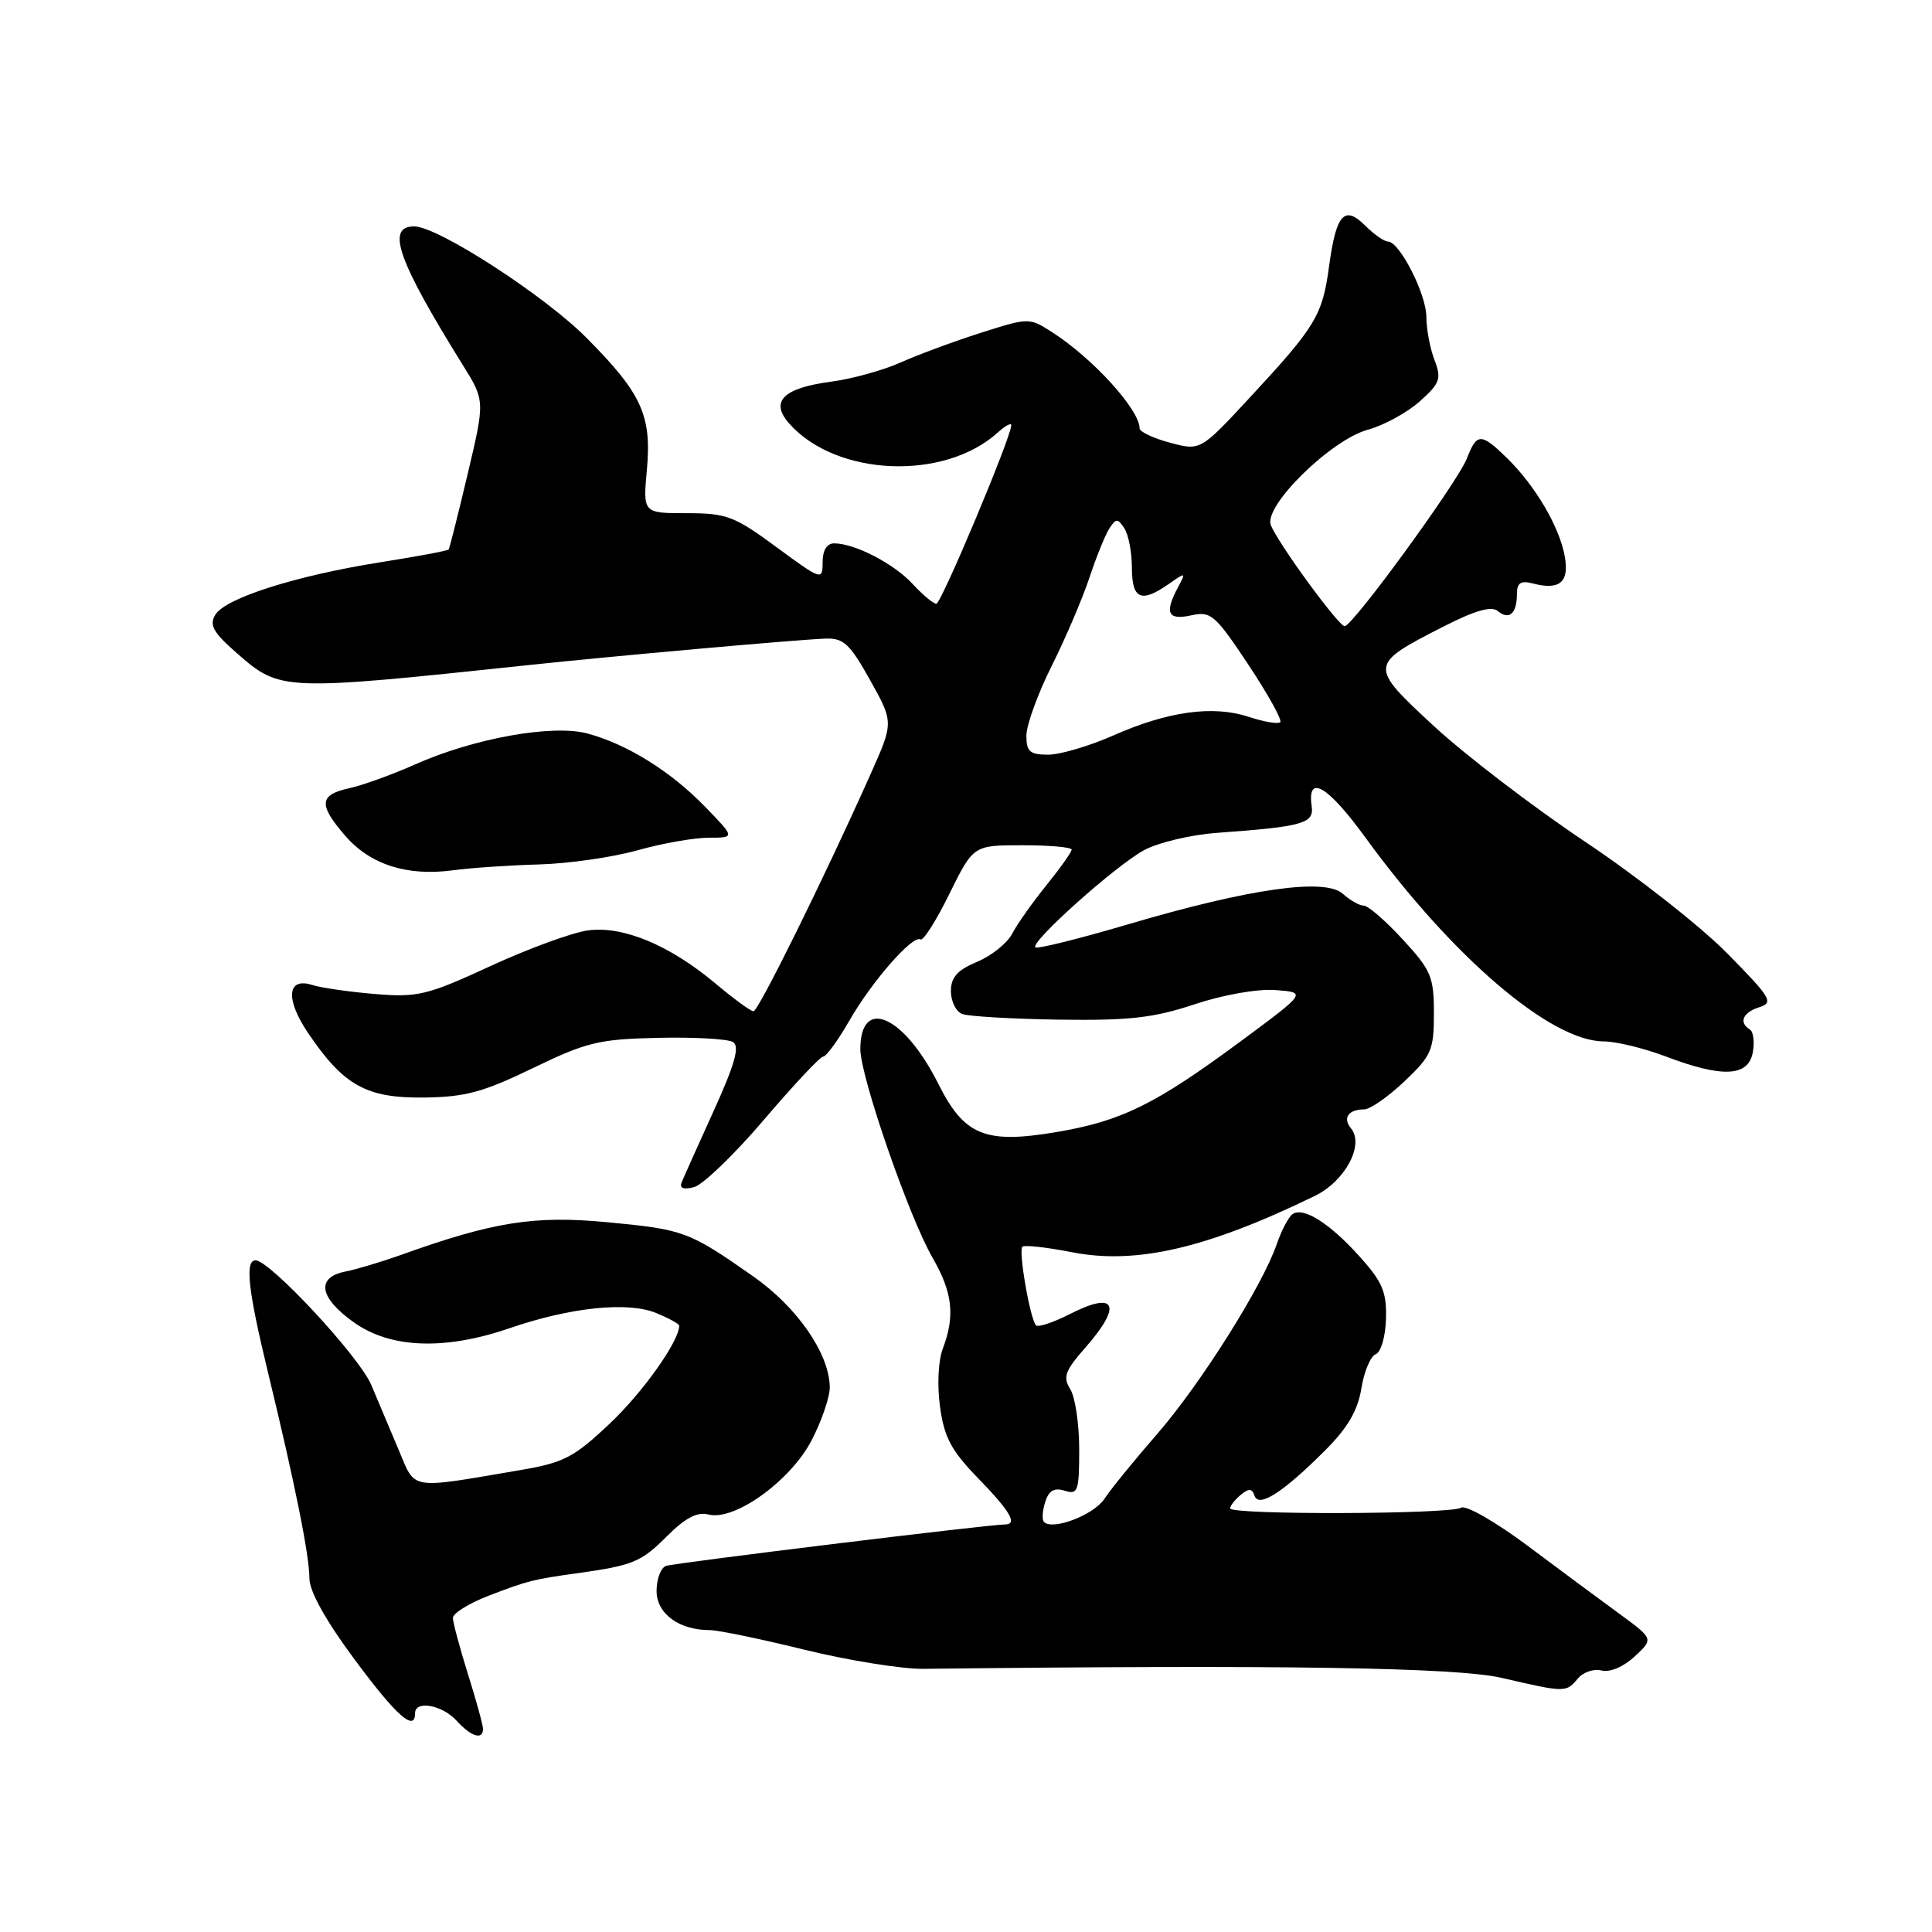 <?xml version="1.0" encoding="UTF-8" standalone="no"?>
<!DOCTYPE svg PUBLIC "-//W3C//DTD SVG 1.1//EN" "http://www.w3.org/Graphics/SVG/1.1/DTD/svg11.dtd" >
<svg xmlns="http://www.w3.org/2000/svg" xmlns:xlink="http://www.w3.org/1999/xlink" version="1.1" viewBox="0 0 256 256">
 <g >
 <path fill="currentColor"
d=" M 64.00 229.09 C 64.00 228.59 63.11 225.33 62.01 221.84 C 60.92 218.35 60.02 215.00 60.01 214.39 C 60.01 213.77 62.14 212.45 64.75 211.44 C 69.94 209.45 70.60 209.28 76.50 208.46 C 83.86 207.43 84.95 206.99 88.38 203.55 C 90.80 201.13 92.40 200.29 93.87 200.68 C 97.33 201.58 104.80 196.19 107.58 190.78 C 108.91 188.19 109.98 185.04 109.95 183.78 C 109.87 179.32 105.62 173.19 99.77 169.10 C 91.27 163.15 90.61 162.91 80.46 161.95 C 70.76 161.03 65.33 161.90 53.00 166.33 C 50.52 167.21 47.26 168.19 45.75 168.49 C 41.83 169.27 42.30 171.97 46.93 175.25 C 51.78 178.68 58.96 178.94 67.54 175.99 C 75.58 173.22 83.22 172.43 86.97 173.99 C 88.64 174.68 90.00 175.43 90.00 175.66 C 90.00 177.70 85.21 184.46 80.83 188.60 C 76.05 193.12 74.72 193.81 68.97 194.79 C 54.09 197.33 55.09 197.49 52.86 192.20 C 51.77 189.61 50.12 185.70 49.19 183.50 C 47.61 179.75 35.76 167.00 33.86 167.00 C 32.43 167.00 32.87 170.96 35.50 181.81 C 39.10 196.67 41.00 206.11 41.00 209.16 C 41.00 210.85 43.19 214.79 47.00 219.91 C 52.51 227.35 55.00 229.56 55.00 227.00 C 55.00 225.26 58.62 225.92 60.50 228.00 C 62.41 230.11 64.00 230.61 64.00 229.09 Z  M 209.06 222.43 C 209.77 221.57 211.20 221.08 212.22 221.35 C 213.31 221.63 215.12 220.87 216.60 219.49 C 219.12 217.16 219.12 217.16 214.57 213.83 C 212.06 212.00 206.57 207.93 202.36 204.78 C 198.11 201.61 194.21 199.39 193.60 199.78 C 192.25 200.66 163.00 200.75 163.00 199.87 C 163.00 199.53 163.63 198.72 164.40 198.08 C 165.48 197.19 165.90 197.21 166.23 198.19 C 166.78 199.84 170.01 197.77 175.62 192.15 C 178.58 189.19 179.92 186.88 180.39 183.97 C 180.74 181.75 181.60 179.71 182.29 179.44 C 182.98 179.18 183.59 177.10 183.65 174.73 C 183.75 171.19 183.17 169.84 180.16 166.50 C 176.19 162.09 172.74 159.90 171.28 160.87 C 170.76 161.22 169.82 162.99 169.19 164.82 C 167.30 170.36 159.03 183.48 153.28 190.07 C 150.29 193.50 147.18 197.33 146.35 198.59 C 144.95 200.73 139.49 202.83 138.34 201.67 C 138.05 201.38 138.12 200.20 138.49 199.03 C 138.97 197.50 139.69 197.09 141.08 197.53 C 142.83 198.08 143.00 197.59 143.00 192.05 C 143.00 188.71 142.47 185.12 141.82 184.08 C 140.81 182.47 141.12 181.63 143.82 178.56 C 148.76 172.93 147.88 171.00 141.78 174.11 C 139.59 175.23 137.57 175.90 137.28 175.62 C 136.51 174.84 134.92 165.74 135.47 165.20 C 135.73 164.94 138.68 165.27 142.02 165.92 C 150.52 167.60 159.93 165.42 174.21 158.47 C 178.24 156.51 180.82 151.69 179.01 149.51 C 177.88 148.14 178.67 147.00 180.76 147.00 C 181.54 147.00 183.94 145.33 186.09 143.29 C 189.68 139.89 190.00 139.16 190.00 134.27 C 190.00 129.43 189.63 128.55 185.87 124.48 C 183.60 122.01 181.28 120.00 180.70 120.00 C 180.13 120.00 178.88 119.29 177.93 118.43 C 175.58 116.31 165.58 117.73 149.57 122.45 C 143.01 124.39 137.44 125.77 137.19 125.53 C 136.49 124.83 147.82 114.70 151.58 112.66 C 153.45 111.64 157.80 110.61 161.24 110.36 C 172.74 109.52 174.14 109.12 173.80 106.79 C 173.19 102.51 175.92 104.10 180.88 110.92 C 192.42 126.80 205.47 137.97 212.50 137.99 C 214.15 138.00 217.87 138.90 220.76 140.00 C 228.21 142.83 231.64 142.67 232.25 139.48 C 232.51 138.09 232.34 136.71 231.87 136.42 C 230.36 135.49 230.92 134.16 233.12 133.46 C 235.05 132.85 234.67 132.21 228.87 126.33 C 225.37 122.77 216.88 116.10 210.00 111.51 C 203.12 106.91 194.13 100.03 190.01 96.22 C 181.35 88.21 181.36 88.09 191.17 83.07 C 195.44 80.89 197.61 80.26 198.47 80.97 C 199.97 82.22 201.00 81.30 201.00 78.72 C 201.00 77.23 201.50 76.90 203.10 77.31 C 206.69 78.25 207.97 77.14 207.33 73.66 C 206.60 69.75 203.44 64.39 199.74 60.75 C 196.24 57.33 195.70 57.33 194.37 60.75 C 193.16 63.87 179.20 83.02 178.17 82.97 C 177.33 82.93 169.29 71.92 168.39 69.57 C 167.42 67.04 176.39 58.24 181.28 56.93 C 183.37 56.36 186.44 54.68 188.11 53.20 C 190.82 50.77 191.03 50.20 190.07 47.68 C 189.48 46.13 189.00 43.57 189.00 41.99 C 189.00 38.97 185.44 32.00 183.90 32.00 C 183.41 32.00 182.06 31.06 180.90 29.90 C 178.14 27.14 177.05 28.35 176.11 35.27 C 175.23 41.80 174.35 43.25 165.66 52.62 C 159.06 59.74 159.06 59.74 155.03 58.66 C 152.81 58.07 151.00 57.21 151.00 56.75 C 151.00 54.29 144.81 47.48 139.43 44.03 C 136.38 42.07 136.34 42.07 129.93 44.11 C 126.39 45.24 121.61 47.01 119.31 48.04 C 117.01 49.07 112.85 50.22 110.08 50.58 C 103.73 51.43 101.98 53.21 104.61 56.16 C 110.83 63.14 125.11 63.74 132.21 57.31 C 133.20 56.42 134.00 55.98 134.00 56.34 C 134.00 57.89 124.72 80.00 124.07 80.00 C 123.67 80.00 122.26 78.82 120.92 77.37 C 118.44 74.68 113.26 72.00 110.53 72.00 C 109.56 72.00 109.00 72.92 109.00 74.50 C 109.00 76.94 108.87 76.90 102.89 72.50 C 97.31 68.39 96.28 68.00 90.98 68.00 C 85.19 68.00 85.19 68.00 85.72 62.19 C 86.36 55.05 85.03 52.13 77.74 44.79 C 72.15 39.15 58.01 30.00 54.88 30.00 C 51.12 30.00 52.68 34.45 61.28 48.30 C 64.27 53.09 64.27 53.09 61.97 62.80 C 60.71 68.13 59.57 72.64 59.45 72.81 C 59.32 72.98 55.23 73.74 50.36 74.51 C 39.21 76.28 29.86 79.25 28.53 81.46 C 27.70 82.83 28.25 83.81 31.40 86.56 C 37.15 91.59 37.35 91.59 70.00 88.13 C 81.28 86.93 105.33 84.78 109.33 84.62 C 111.77 84.52 112.58 85.27 115.29 90.11 C 118.42 95.72 118.42 95.72 115.34 102.61 C 109.27 116.21 100.49 133.99 99.84 134.00 C 99.48 134.00 97.23 132.36 94.84 130.35 C 88.76 125.24 82.58 122.66 77.92 123.28 C 75.84 123.56 70.02 125.69 64.99 128.01 C 56.57 131.89 55.34 132.18 49.67 131.71 C 46.28 131.43 42.55 130.89 41.39 130.52 C 38.04 129.44 37.78 132.37 40.81 136.86 C 45.51 143.82 48.53 145.51 56.09 145.43 C 61.65 145.37 64.00 144.73 70.61 141.53 C 77.72 138.09 79.36 137.69 87.20 137.52 C 91.99 137.41 96.46 137.66 97.13 138.08 C 98.04 138.64 97.38 141.00 94.58 147.17 C 92.50 151.75 90.58 156.03 90.32 156.68 C 90.01 157.45 90.57 157.66 91.97 157.30 C 93.14 156.99 97.31 152.97 101.23 148.37 C 105.15 143.77 108.68 140.00 109.08 140.00 C 109.48 140.00 111.04 137.86 112.54 135.25 C 115.54 130.02 120.94 123.85 121.97 124.48 C 122.33 124.71 124.06 121.99 125.80 118.44 C 128.98 112.00 128.98 112.00 135.49 112.00 C 139.07 112.00 142.00 112.26 142.00 112.58 C 142.00 112.90 140.48 115.04 138.63 117.33 C 136.78 119.62 134.74 122.51 134.10 123.75 C 133.45 124.99 131.37 126.65 129.46 127.45 C 126.85 128.54 126.00 129.50 126.00 131.34 C 126.00 132.69 126.68 134.05 127.50 134.36 C 128.33 134.68 134.11 135.01 140.34 135.11 C 149.65 135.24 152.85 134.88 158.27 133.08 C 162.09 131.81 166.62 131.01 169.01 131.19 C 173.15 131.50 173.15 131.50 164.38 137.99 C 153.06 146.36 148.60 148.55 139.96 150.01 C 130.52 151.60 127.77 150.47 124.33 143.61 C 119.79 134.54 114.00 131.97 114.00 139.03 C 114.00 142.64 120.46 161.30 123.58 166.68 C 126.22 171.24 126.57 174.36 124.94 178.66 C 124.32 180.28 124.16 183.55 124.56 186.42 C 125.11 190.46 126.05 192.22 129.62 195.89 C 133.89 200.28 134.88 202.00 133.15 202.00 C 131.04 202.00 89.37 207.10 88.25 207.49 C 87.56 207.74 87.00 209.23 87.00 210.81 C 87.00 213.82 89.97 216.00 94.07 216.00 C 95.15 216.00 100.80 217.17 106.61 218.60 C 112.42 220.02 119.50 221.16 122.34 221.13 C 169.79 220.58 193.03 220.94 199.00 222.33 C 207.39 224.28 207.52 224.28 209.06 222.43 Z  M 71.50 114.54 C 75.35 114.43 81.18 113.59 84.46 112.67 C 87.74 111.75 91.99 111.00 93.91 111.00 C 97.41 111.00 97.41 111.00 93.45 106.92 C 88.90 102.22 83.10 98.60 77.83 97.19 C 73.21 95.95 62.79 97.82 55.00 101.29 C 51.98 102.64 48.04 104.06 46.25 104.45 C 42.28 105.32 42.18 106.63 45.75 110.75 C 49.06 114.57 53.93 116.13 60.00 115.32 C 62.48 114.99 67.65 114.64 71.50 114.54 Z  M 136.00 97.48 C 136.00 96.09 137.51 91.92 139.36 88.23 C 141.21 84.53 143.46 79.25 144.37 76.50 C 145.28 73.75 146.47 70.83 147.01 70.00 C 147.89 68.67 148.11 68.67 148.98 70.00 C 149.53 70.83 149.98 73.19 149.98 75.25 C 150.00 79.42 151.21 79.94 154.88 77.37 C 157.13 75.80 157.17 75.81 156.10 77.80 C 154.27 81.22 154.73 82.22 157.83 81.54 C 160.45 80.96 161.00 81.44 165.40 88.05 C 168.01 91.98 169.92 95.42 169.64 95.69 C 169.36 95.97 167.47 95.65 165.44 94.98 C 160.73 93.43 154.74 94.25 147.48 97.47 C 144.33 98.86 140.46 100.00 138.88 100.00 C 136.47 100.00 136.00 99.59 136.00 97.48 Z "/>
</g>
</svg>